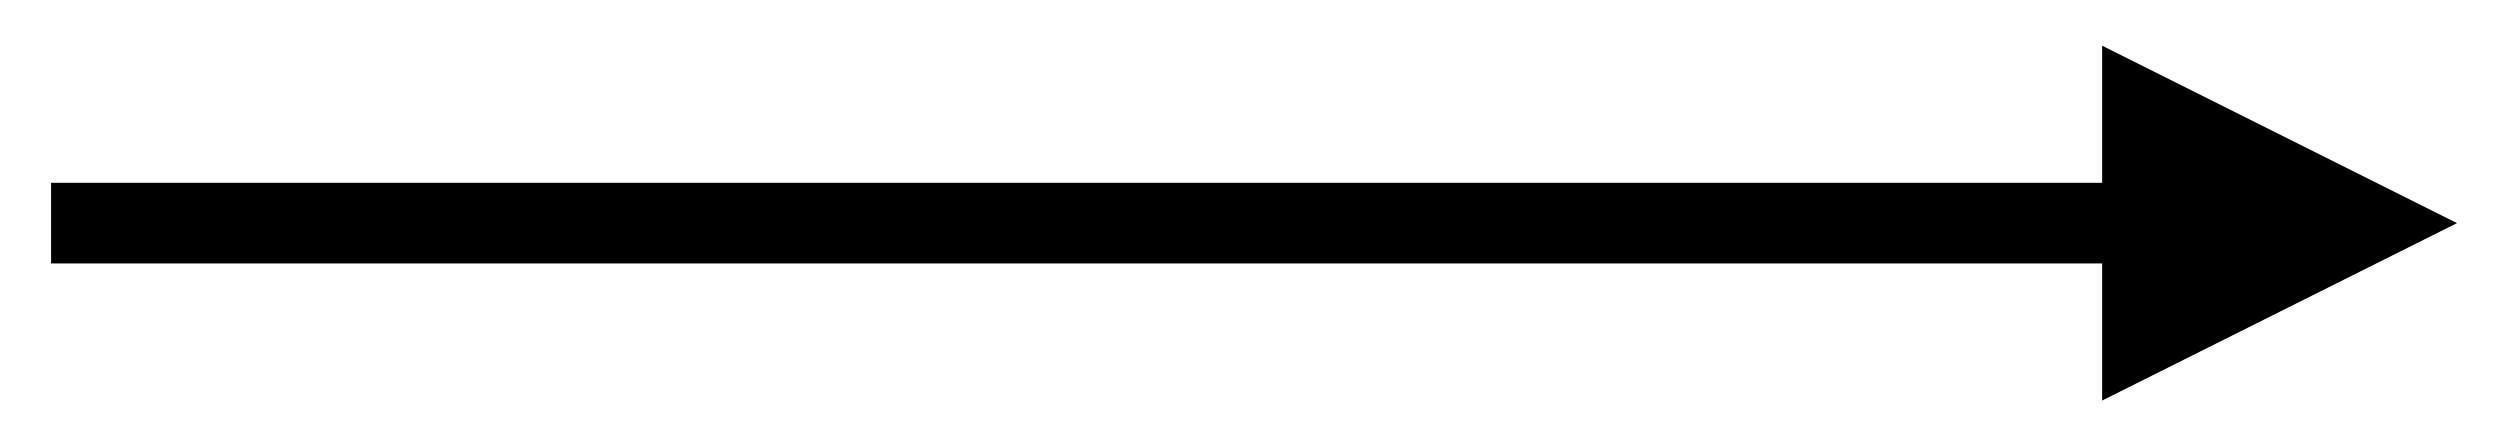 <?xml version="1.0" encoding="UTF-8" standalone="no"?><svg xmlns="http://www.w3.org/2000/svg" xmlns:xlink="http://www.w3.org/1999/xlink" clip-rule="evenodd" stroke-miterlimit="4.00" viewBox="0 0 93 16"><desc>SVG generated by Keynote</desc><defs></defs><g transform="matrix(1.00, 0.00, -0.00, -1.00, 0.0, 16.0)"><path d="M 0.0 0.0 L 76.3 0.0 L 77.8 0.0 " fill="none" stroke="#000000" stroke-width="3.00" transform="matrix(1.00, 0.00, 0.00, -1.00, 1.9, 7.7)"></path><path d="M 78.2 1.1 L 91.4 7.7 L 78.2 14.3 Z M 78.2 1.1 " fill="#000000"></path></g></svg>